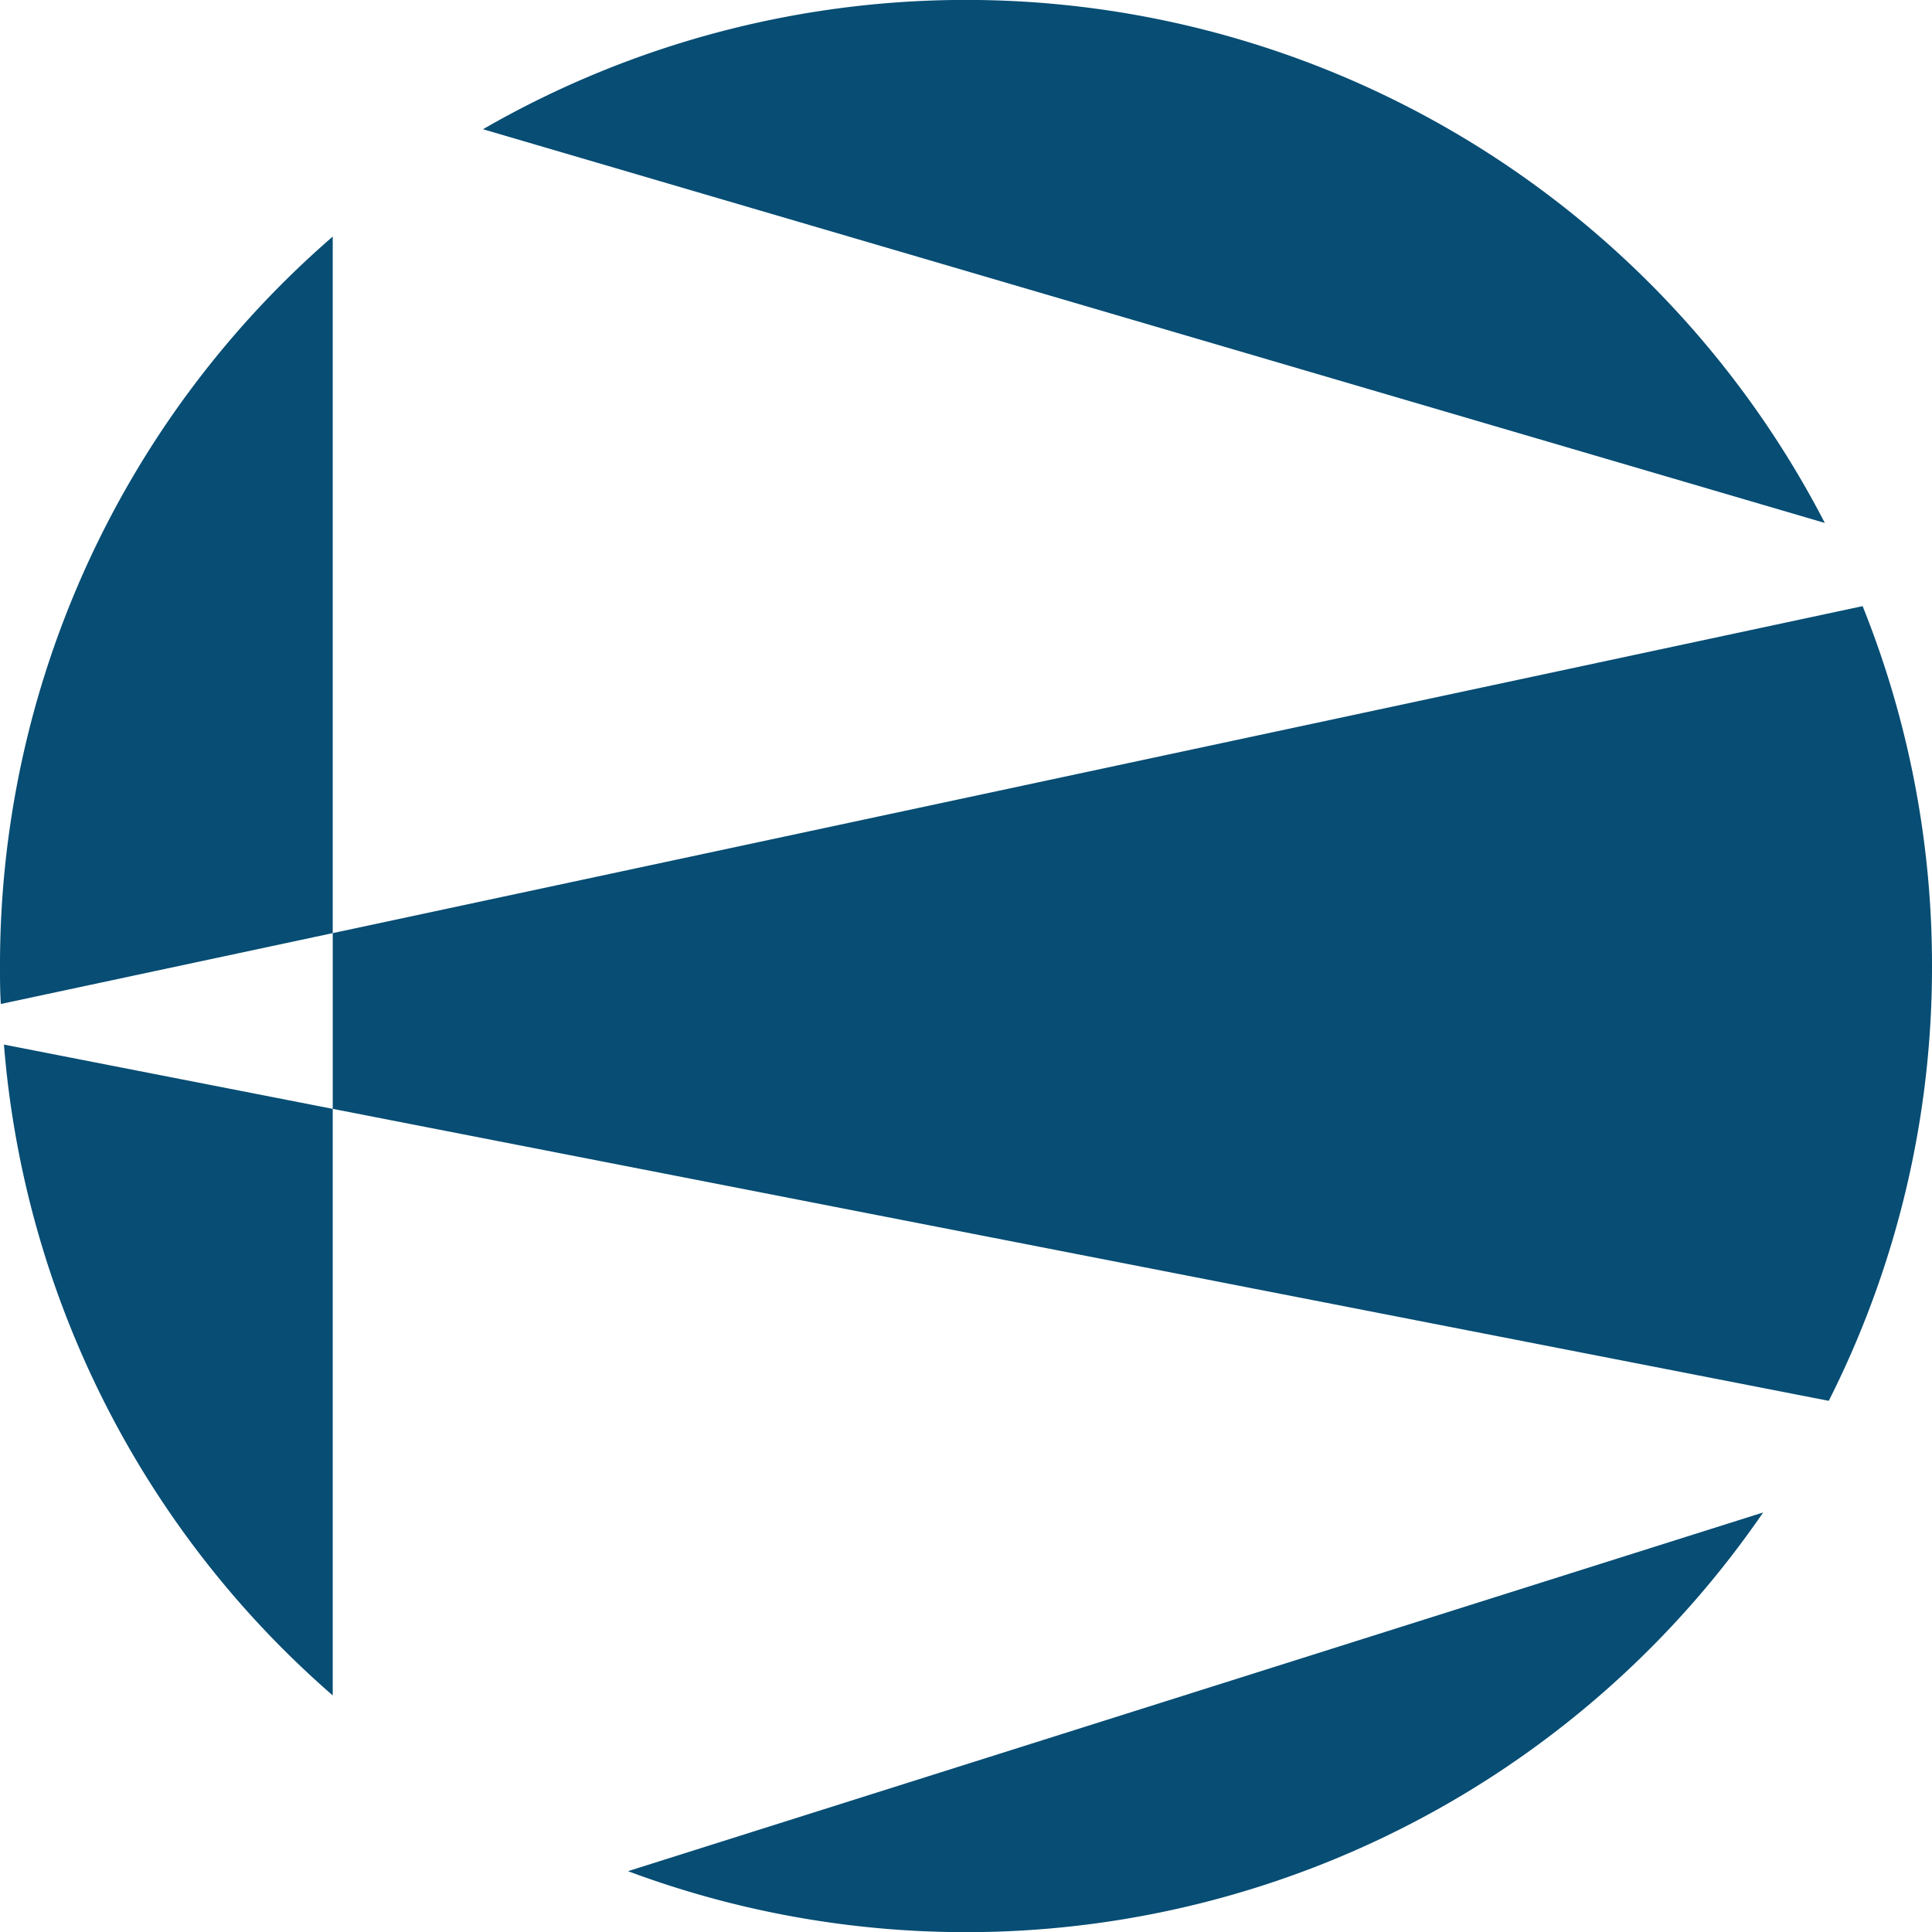 <svg xmlns="http://www.w3.org/2000/svg" viewBox="0 0 117.52 117.52"><defs><style>.cls-1{fill:#074d74;}</style></defs><title>logo2</title><g id="Layer_2" data-name="Layer 2"><g id="artboard2"><path class="cls-1" d="M111,31.81A58.8,58.8,0,0,0,29.38,7.86Z"/><path class="cls-1" d="M0,58.76c0,.77,0,1.54.05,2.31l20.19-4.31V14.39A58.6,58.6,0,0,0,0,58.76Z"/><path class="cls-1" d="M38.2,113.82A58.82,58.82,0,0,0,107.25,92Z"/><path class="cls-1" d="M20.24,67.45l-20-3.91a58.63,58.63,0,0,0,20,39.59Z"/><path class="cls-1" d="M117.52,58.76a58.56,58.56,0,0,0-4.22-21.89L20.24,56.76V67.45l91,17.76A58.46,58.46,0,0,0,117.52,58.76Z"/></g></g></svg>